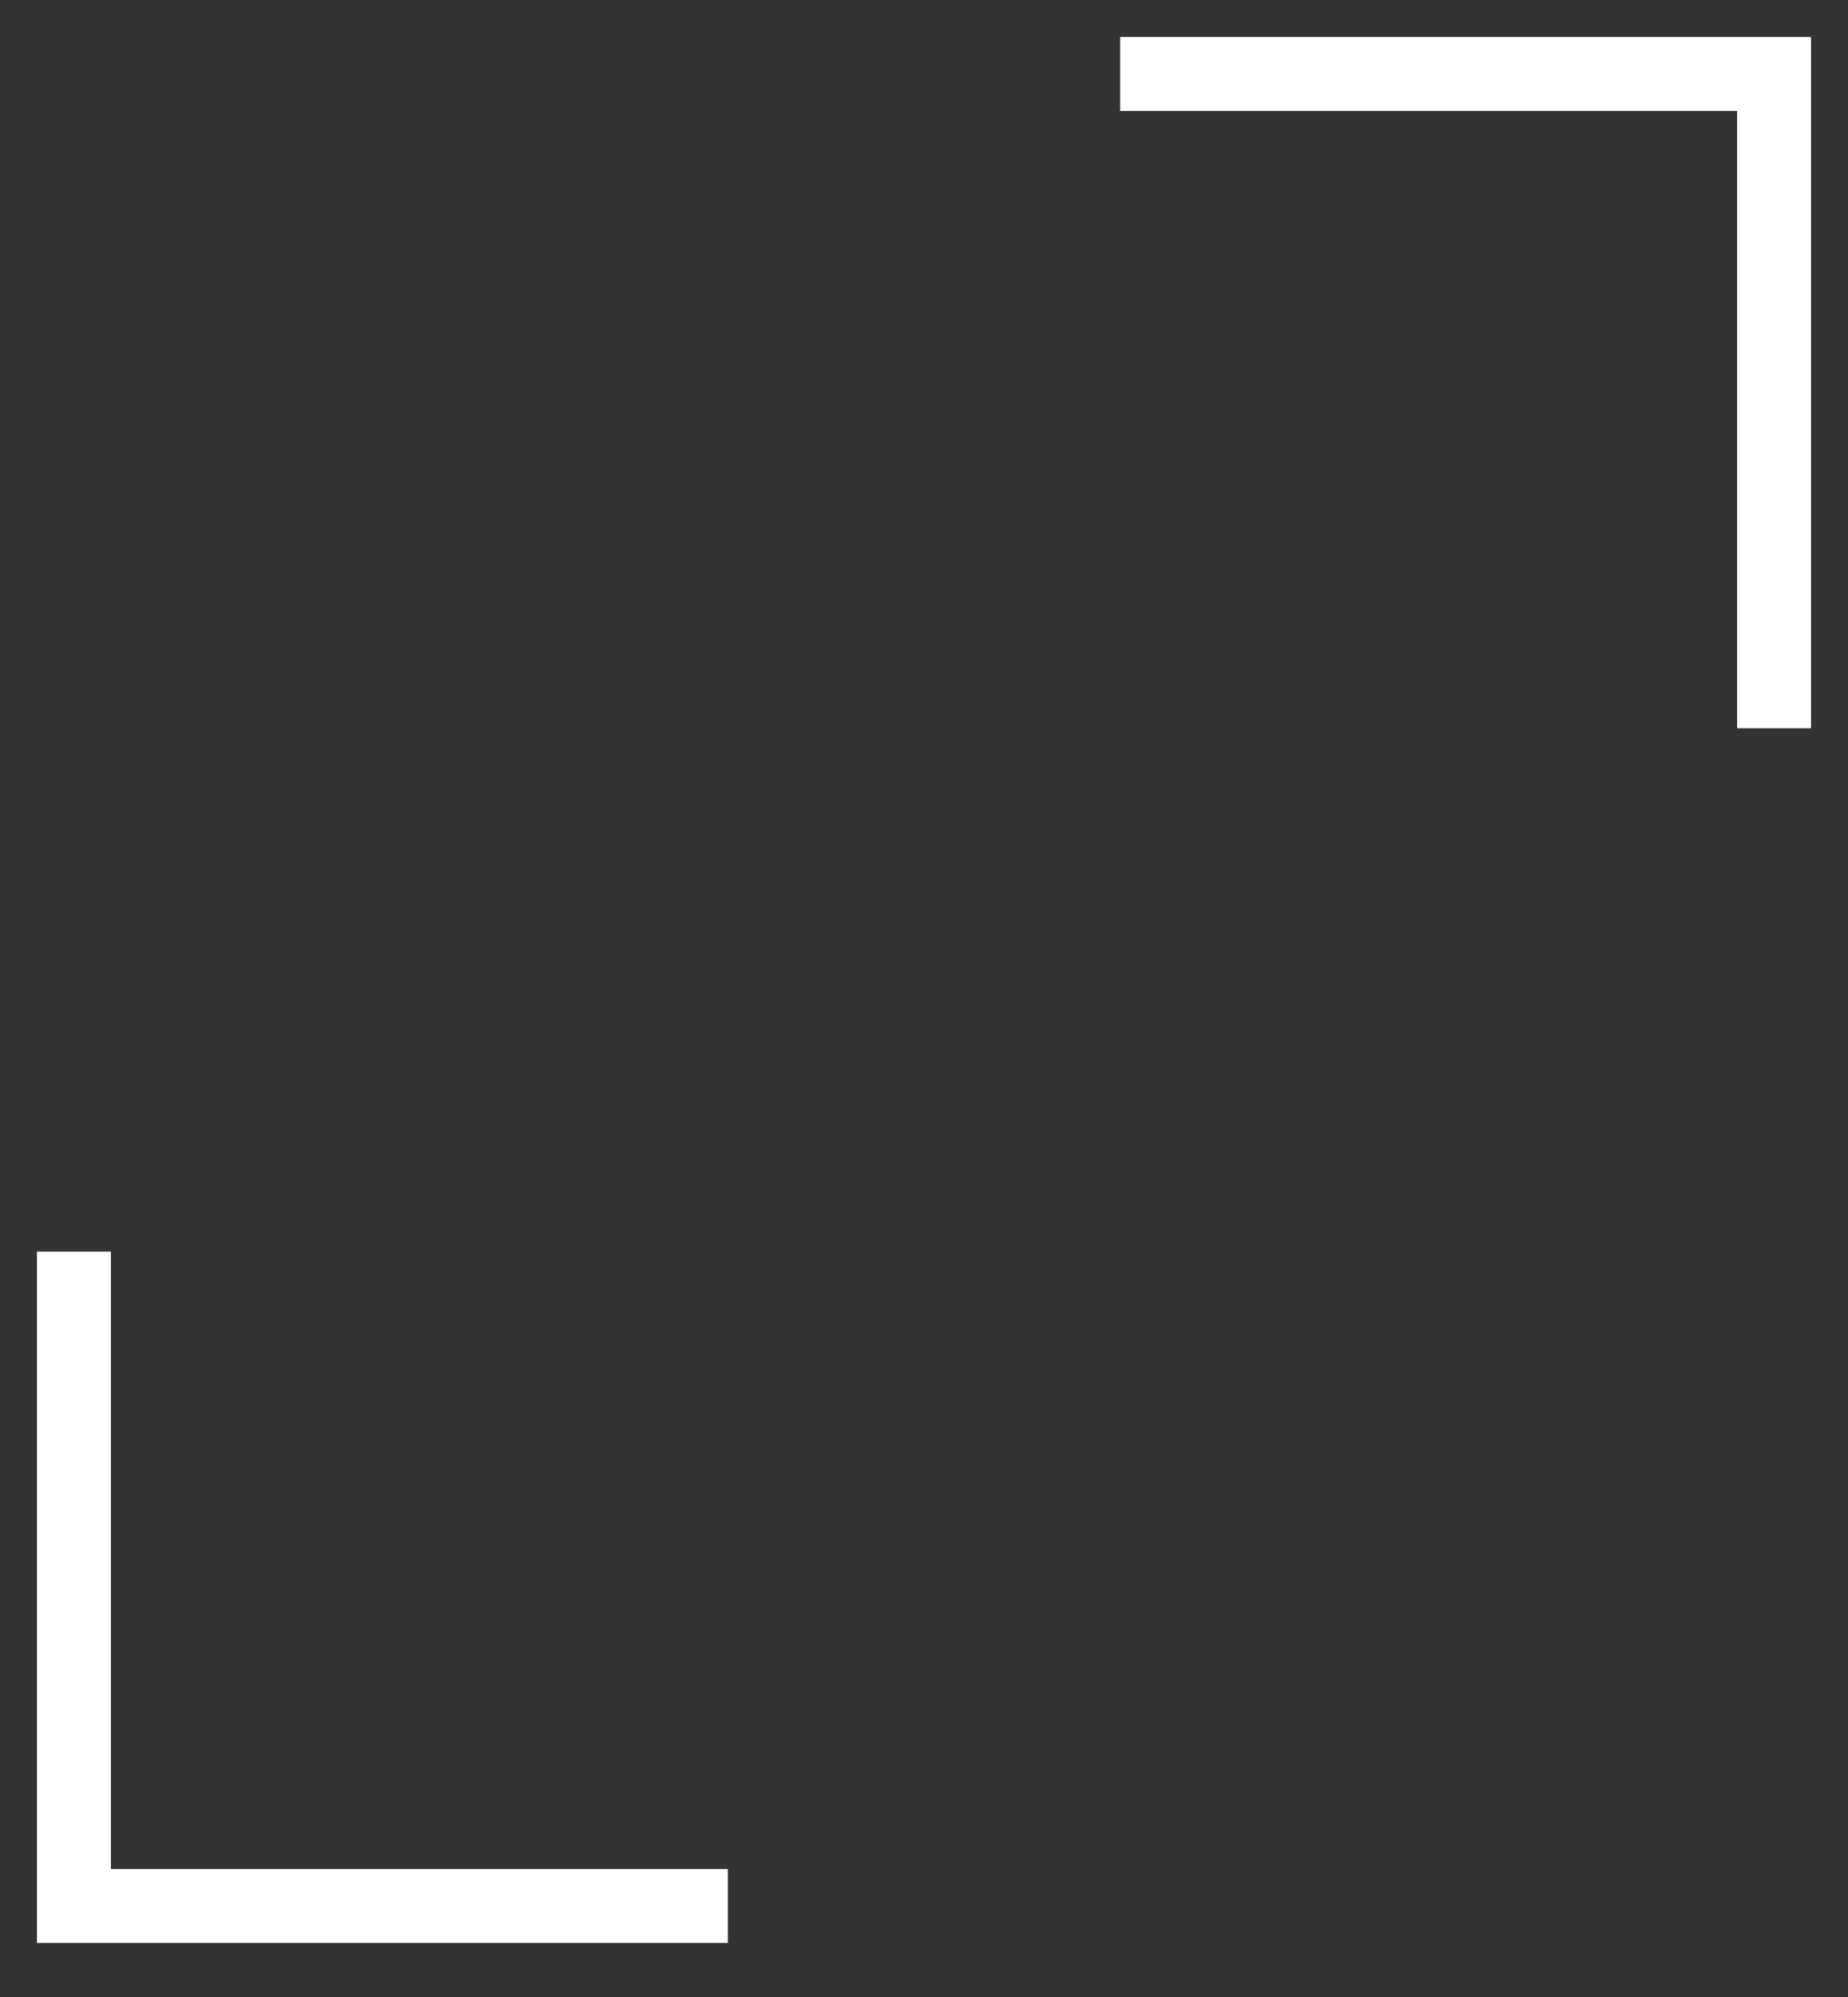 <svg width="25" height="27" viewBox="0 0 25 27" fill="none" xmlns="http://www.w3.org/2000/svg">
<rect x="0" y="0" width="25" height="27" fill="#333333" stroke="none"/>
<path d="M1 16.923V25.769H9.846" stroke="white"/>
<path d="M24 9.846L24 1L15.154 1" stroke="white"/>
</svg>
